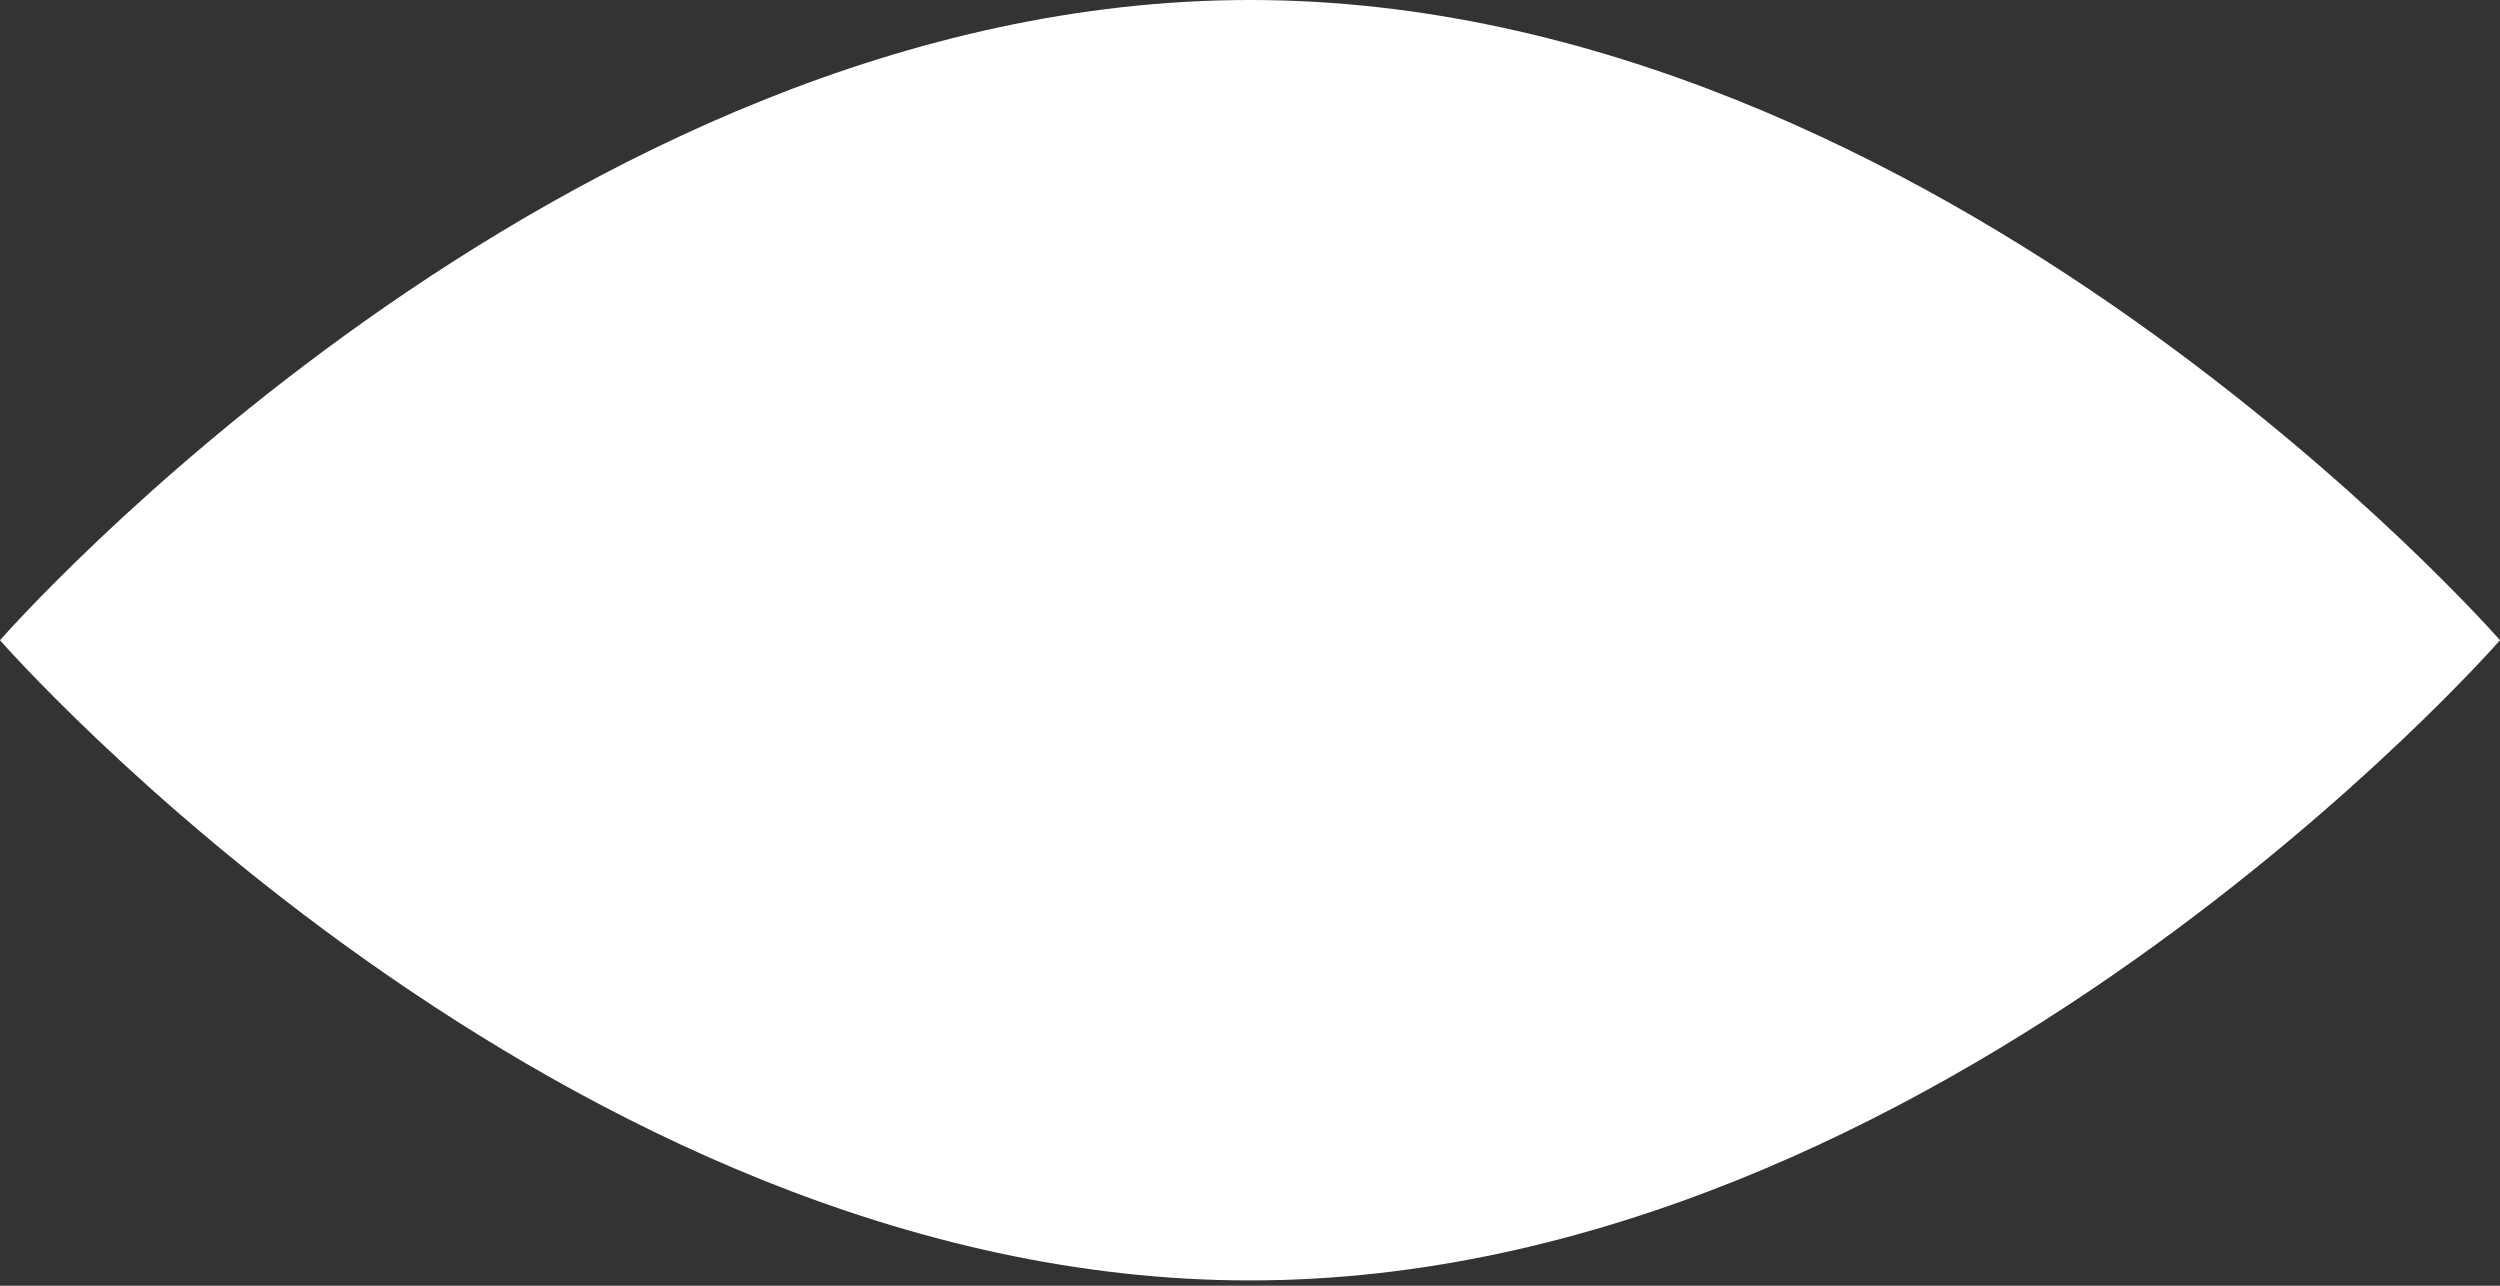 <svg width="140" height="72" viewBox="0 0 140 72" fill="none" xmlns="http://www.w3.org/2000/svg">
<rect x="0" y="0" width="140" height="72" fill="#333333" stroke="none"/>
<path d="M140 35.852C140 35.852 108.66 71.704 70 71.704C31.34 71.704 0 35.852 0 35.852C0 35.852 31.34 0 70 0C108.66 0 140 35.852 140 35.852Z" fill="white"/>
</svg>
